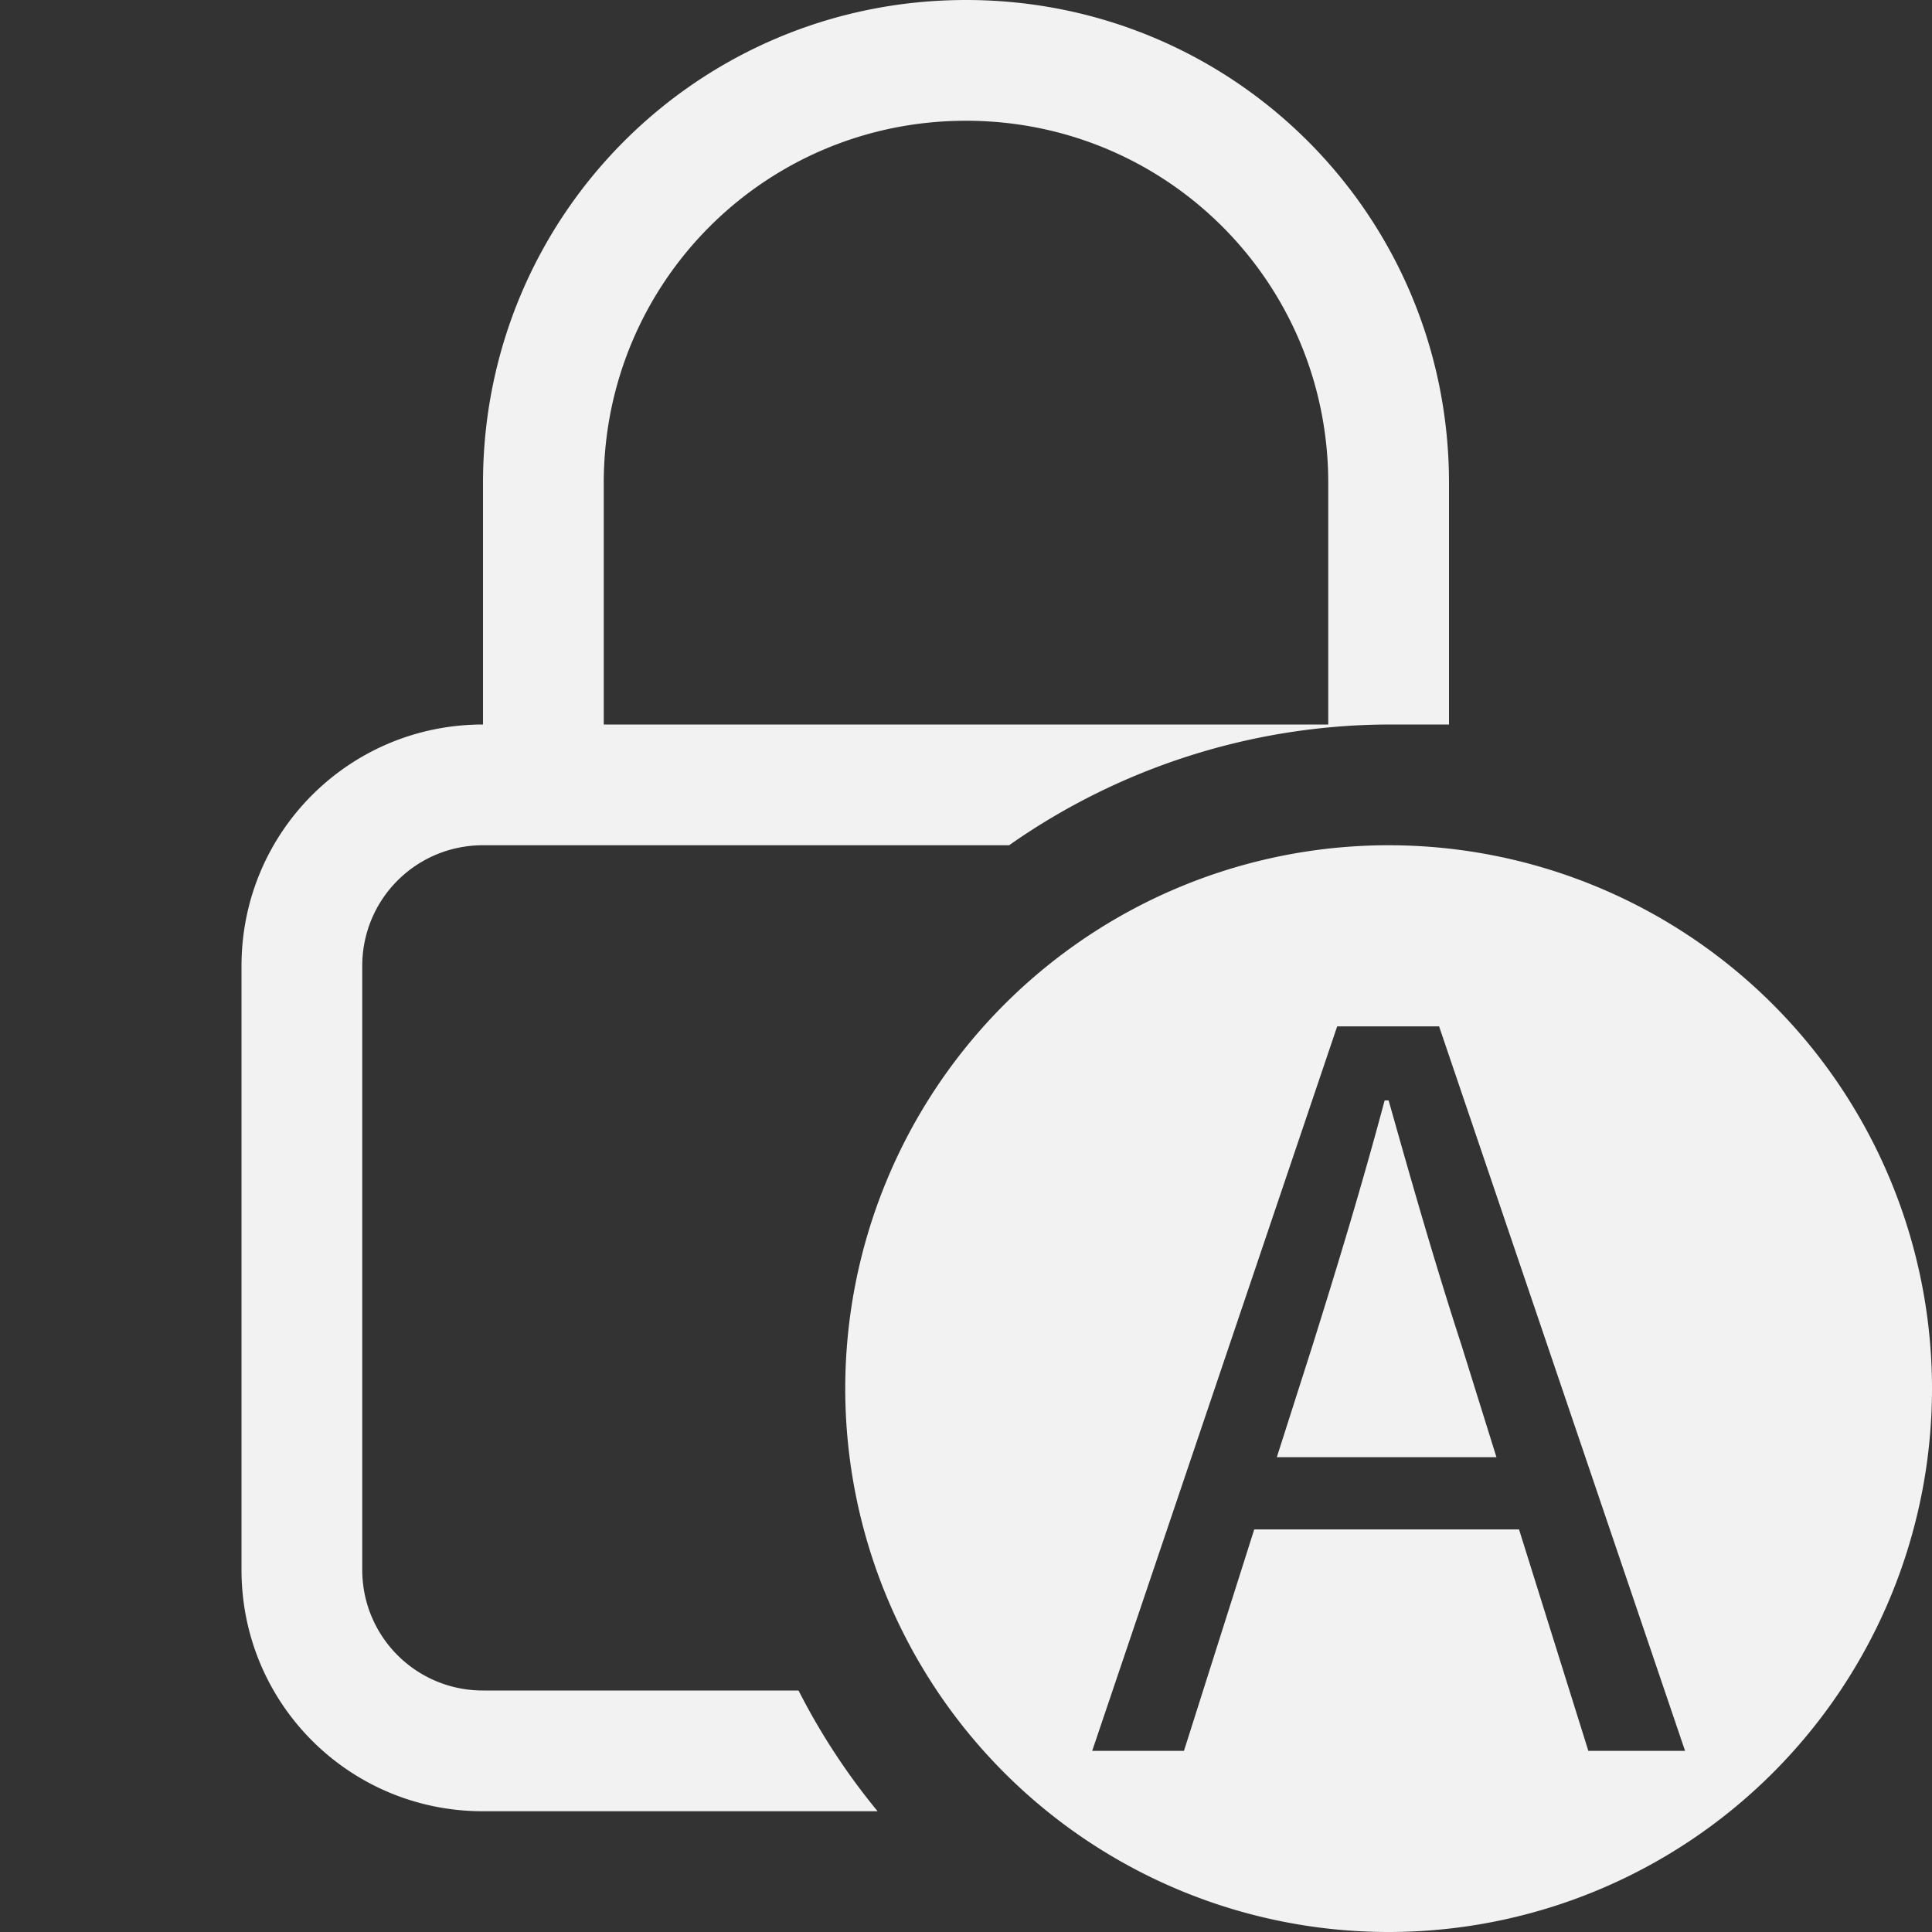 <?xml version="1.0" encoding="UTF-8" standalone="no"?>
<svg
   width="16"
   height="16"
   version="1.1"
   id="svg3"
   sodipodi:docname="cinnamon-caps-lock-symbolic.svg"
   inkscape:version="1.4.2 (ebf0e940d0, 2025-05-08)"
   xmlns:inkscape="http://www.inkscape.org/namespaces/inkscape"
   xmlns:sodipodi="http://sodipodi.sourceforge.net/DTD/sodipodi-0.dtd"
   xmlns="http://www.w3.org/2000/svg"
   xmlns:svg="http://www.w3.org/2000/svg"
   xmlns:rdf="http://www.w3.org/1999/02/22-rdf-syntax-ns#"
   xmlns:cc="http://creativecommons.org/ns#"
   xmlns:dc="http://purl.org/dc/elements/1.1/">
  <rect width="100%" height="100%" fill="#333333" stroke="none"/>
  <defs
     id="defs3">
    <style
       id="current-color-scheme"
       type="text/css">
      .ColorScheme-Text { color:#f2f2f2; }
    </style>
  </defs>
  <sodipodi:namedview
     id="namedview3"
     pagecolor="#ffffff"
     bordercolor="#000000"
     borderopacity="0.25"
     inkscape:showpageshadow="2"
     inkscape:pageopacity="0.0"
     inkscape:pagecheckerboard="0"
     inkscape:deskcolor="#d1d1d1"
     inkscape:zoom="49.6875"
     inkscape:cx="8"
     inkscape:cy="8"
     inkscape:window-width="1920"
     inkscape:window-height="1010"
     inkscape:window-x="0"
     inkscape:window-y="0"
     inkscape:window-maximized="1"
     inkscape:current-layer="svg3" />
  <title
     id="title1">Gnome Symbolic Icon Theme</title>
  <path
     id="path1"
     style="fill:currentColor"
     class="ColorScheme-Text"
     d="M 8 0 C 5.784 0 4 1.784 4 4 L 4 6 C 2.892 6 2 6.892 2 8 L 2 13 C 2 14.108 2.892 15 4 15 L 7.268 15 A 5.5 5.5 0 0 1 6.613 14 L 4 14 C 3.446 14 3 13.554 3 13 L 3 8 C 3 7.446 3.446 7 4 7 L 8.357 7 A 5.5 5.5 0 0 1 11.5 6 L 12 6 L 12 4 C 12 1.784 10.216 0 8 0 z M 8 1 C 9.662 1 11 2.338 11 4 L 11 6 L 5 6 L 5 4 C 5 2.338 6.338 1 8 1 z " />
  <path
     id="path3"
     style="fill:currentColor"
     class="ColorScheme-Text"
     d="M 11.5 7 A 4.5 4.5 0 0 0 7 11.5 A 4.5 4.5 0 0 0 11.5 16 A 4.5 4.5 0 0 0 16 11.5 A 4.5 4.5 0 0 0 11.5 7 z M 11.074 8.5 L 11.918 8.5 L 13.955 14.5 L 13.154 14.5 L 12.58 12.666 L 10.387 12.666 L 9.805 14.5 L 9.045 14.5 L 11.074 8.5 z M 11.467 9.113 C 11.279 9.817 11.082 10.465 10.869 11.145 L 10.574 12.068 L 12.393 12.068 L 12.105 11.145 C 11.884 10.465 11.696 9.809 11.5 9.113 L 11.467 9.113 z " />
</svg>
